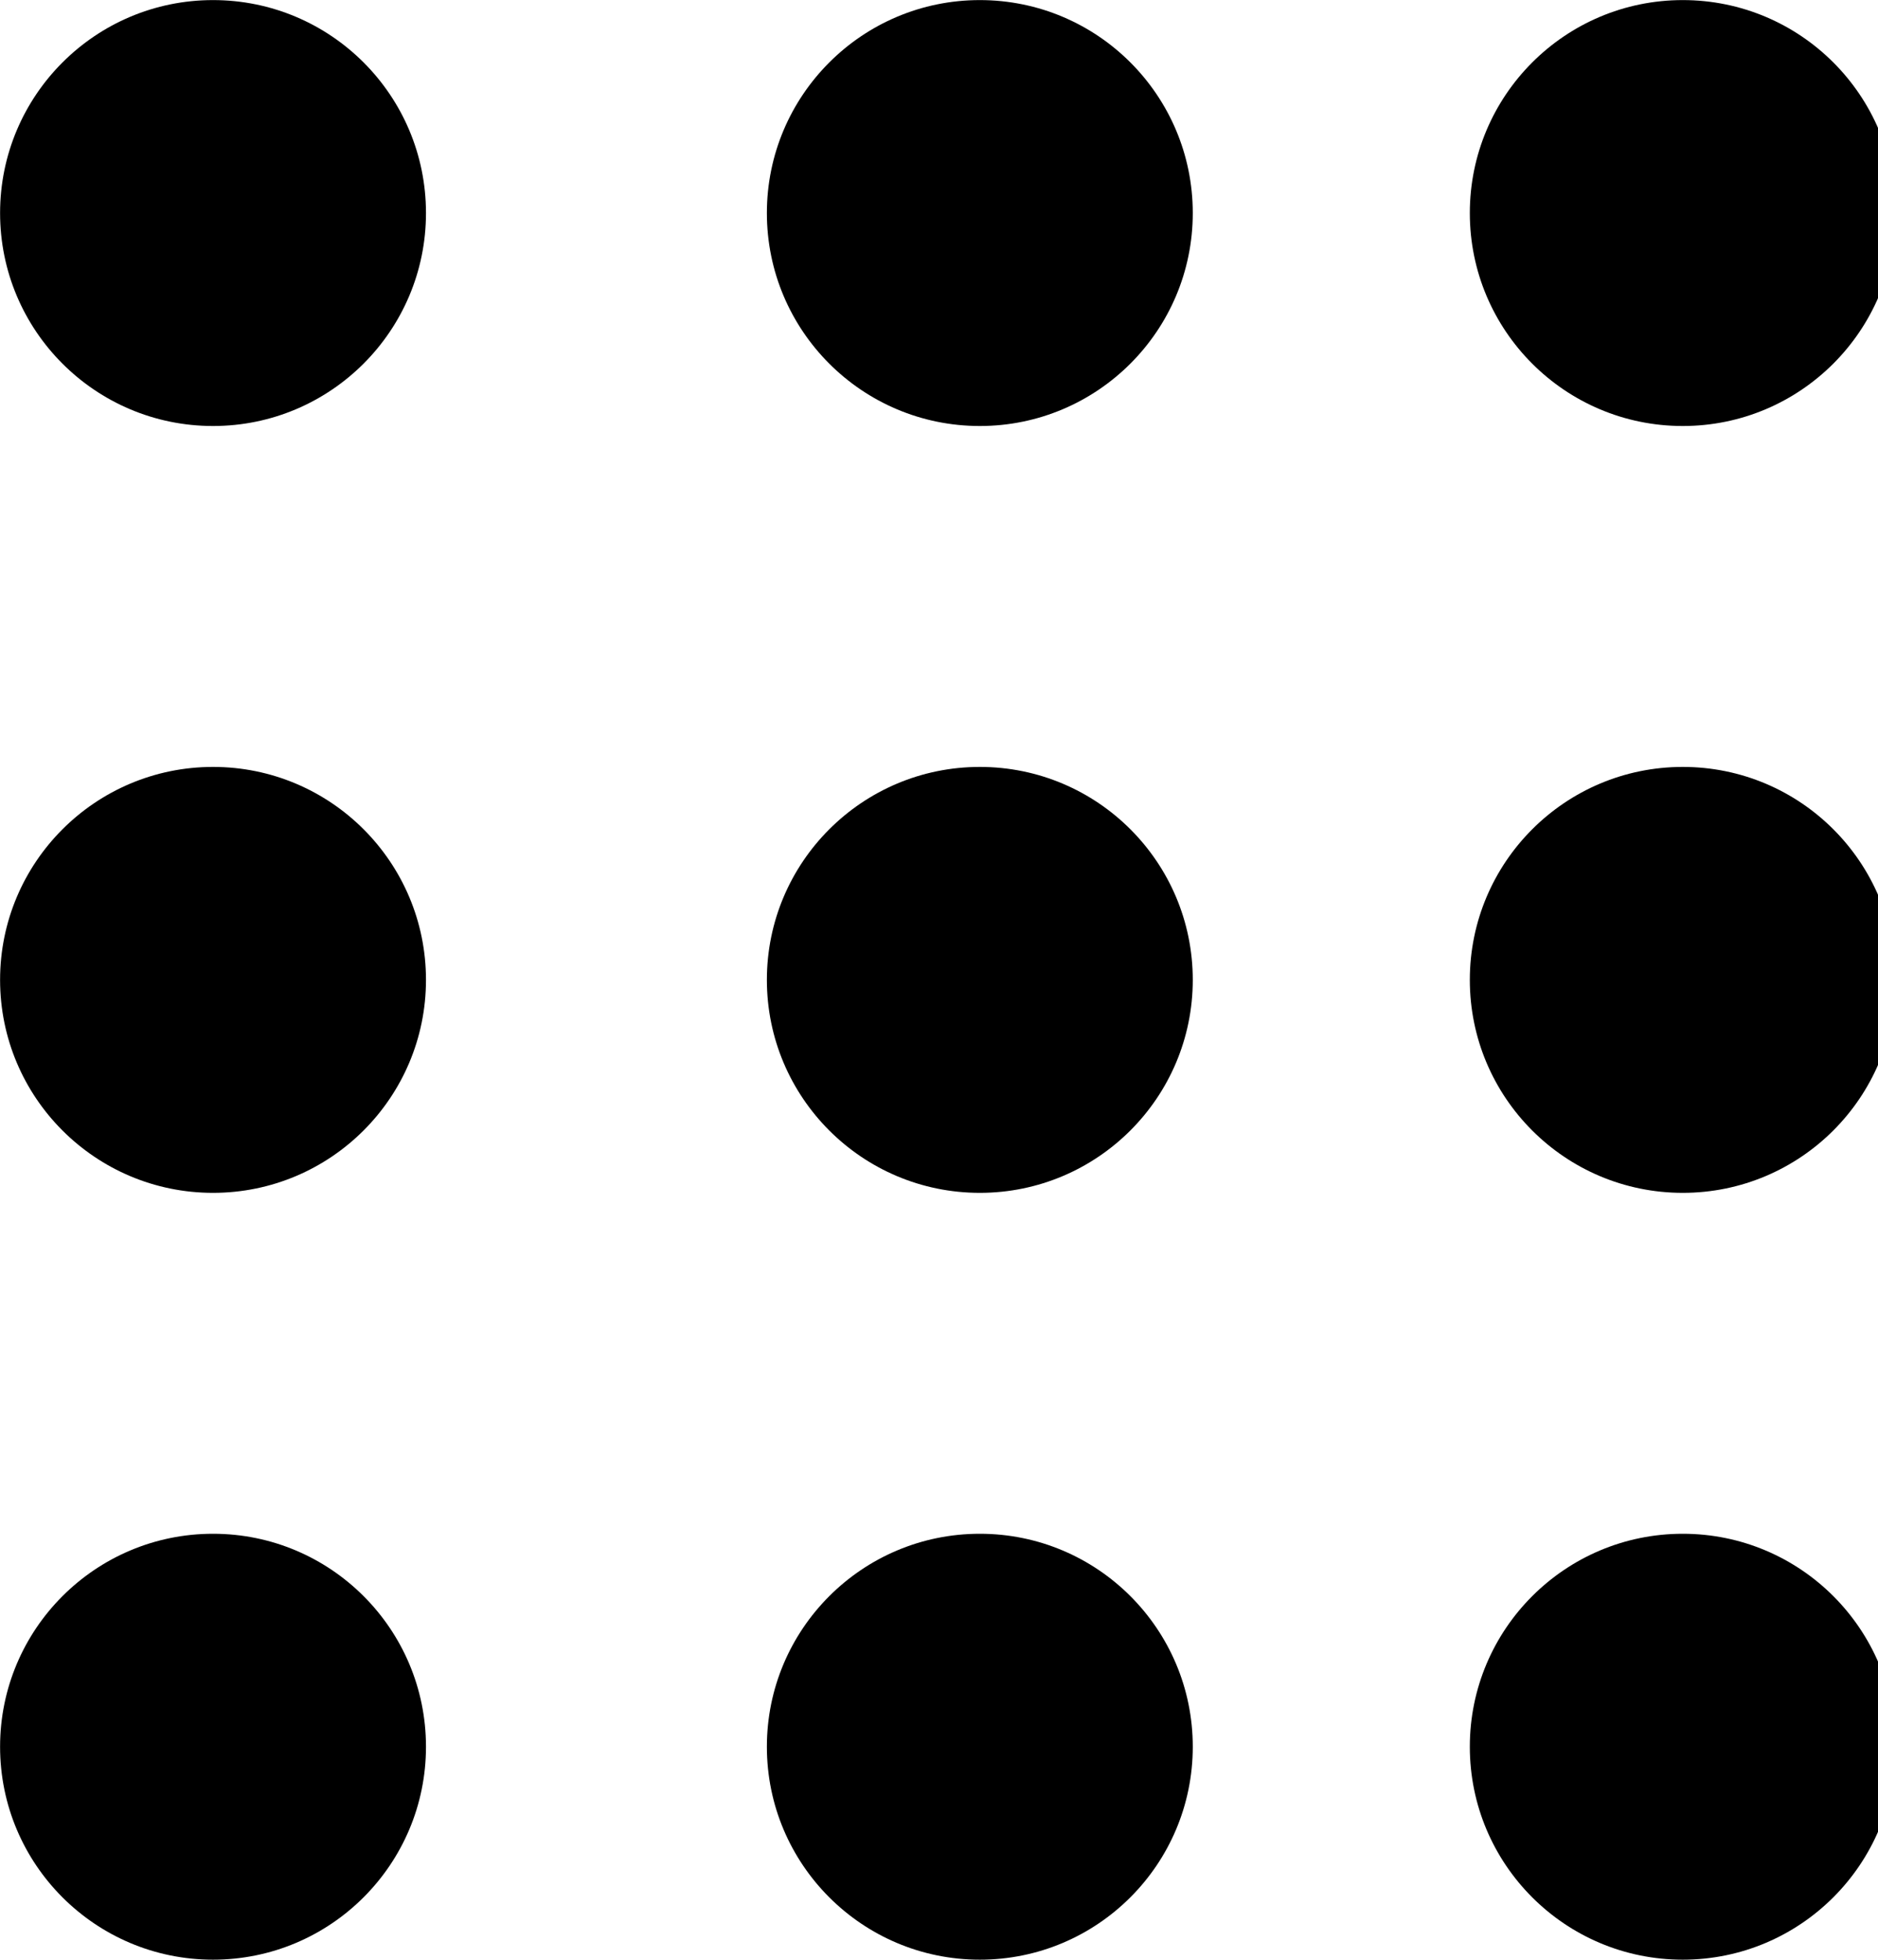<svg viewBox="0 0 23 24" xmlns="http://www.w3.org/2000/svg" fill="currentColor"><path d="m12 5.217c-1.441 0-2.608-1.168-2.608-2.608s1.168-2.608 2.608-2.608c1.441 0 2.608 1.168 2.608 2.608s-1.168 2.608-2.608 2.608z"/><path d="m20.609 5.217c-1.441 0-2.608-1.168-2.608-2.608s1.168-2.608 2.608-2.608c1.441 0 2.608 1.168 2.608 2.608s-1.168 2.608-2.608 2.608z"/><path d="m2.609 5.217c-1.441 0-2.608-1.168-2.608-2.608s1.168-2.608 2.608-2.608c1.441 0 2.608 1.168 2.608 2.608s-1.168 2.608-2.608 2.608z"/><path d="m12 14.608c-1.441 0-2.608-1.168-2.608-2.608s1.168-2.608 2.608-2.608c1.441 0 2.608 1.168 2.608 2.608s-1.168 2.608-2.608 2.608z"/><path d="m20.609 14.608c-1.441 0-2.608-1.168-2.608-2.608s1.168-2.608 2.608-2.608c1.441 0 2.608 1.168 2.608 2.608s-1.168 2.608-2.608 2.608z"/><path d="m2.609 14.608c-1.441 0-2.608-1.168-2.608-2.608s1.168-2.608 2.608-2.608c1.441 0 2.608 1.168 2.608 2.608s-1.168 2.608-2.608 2.608z"/><path d="m12 23.999c-1.441 0-2.608-1.168-2.608-2.608s1.168-2.608 2.608-2.608c1.441 0 2.608 1.168 2.608 2.608s-1.168 2.608-2.608 2.608z"/><path d="m20.609 23.999c-1.441 0-2.608-1.168-2.608-2.608s1.168-2.608 2.608-2.608c1.441 0 2.608 1.168 2.608 2.608s-1.168 2.608-2.608 2.608z"/><path d="m2.609 23.999c-1.441 0-2.608-1.168-2.608-2.608s1.168-2.608 2.608-2.608c1.441 0 2.608 1.168 2.608 2.608s-1.168 2.608-2.608 2.608z"/></svg>